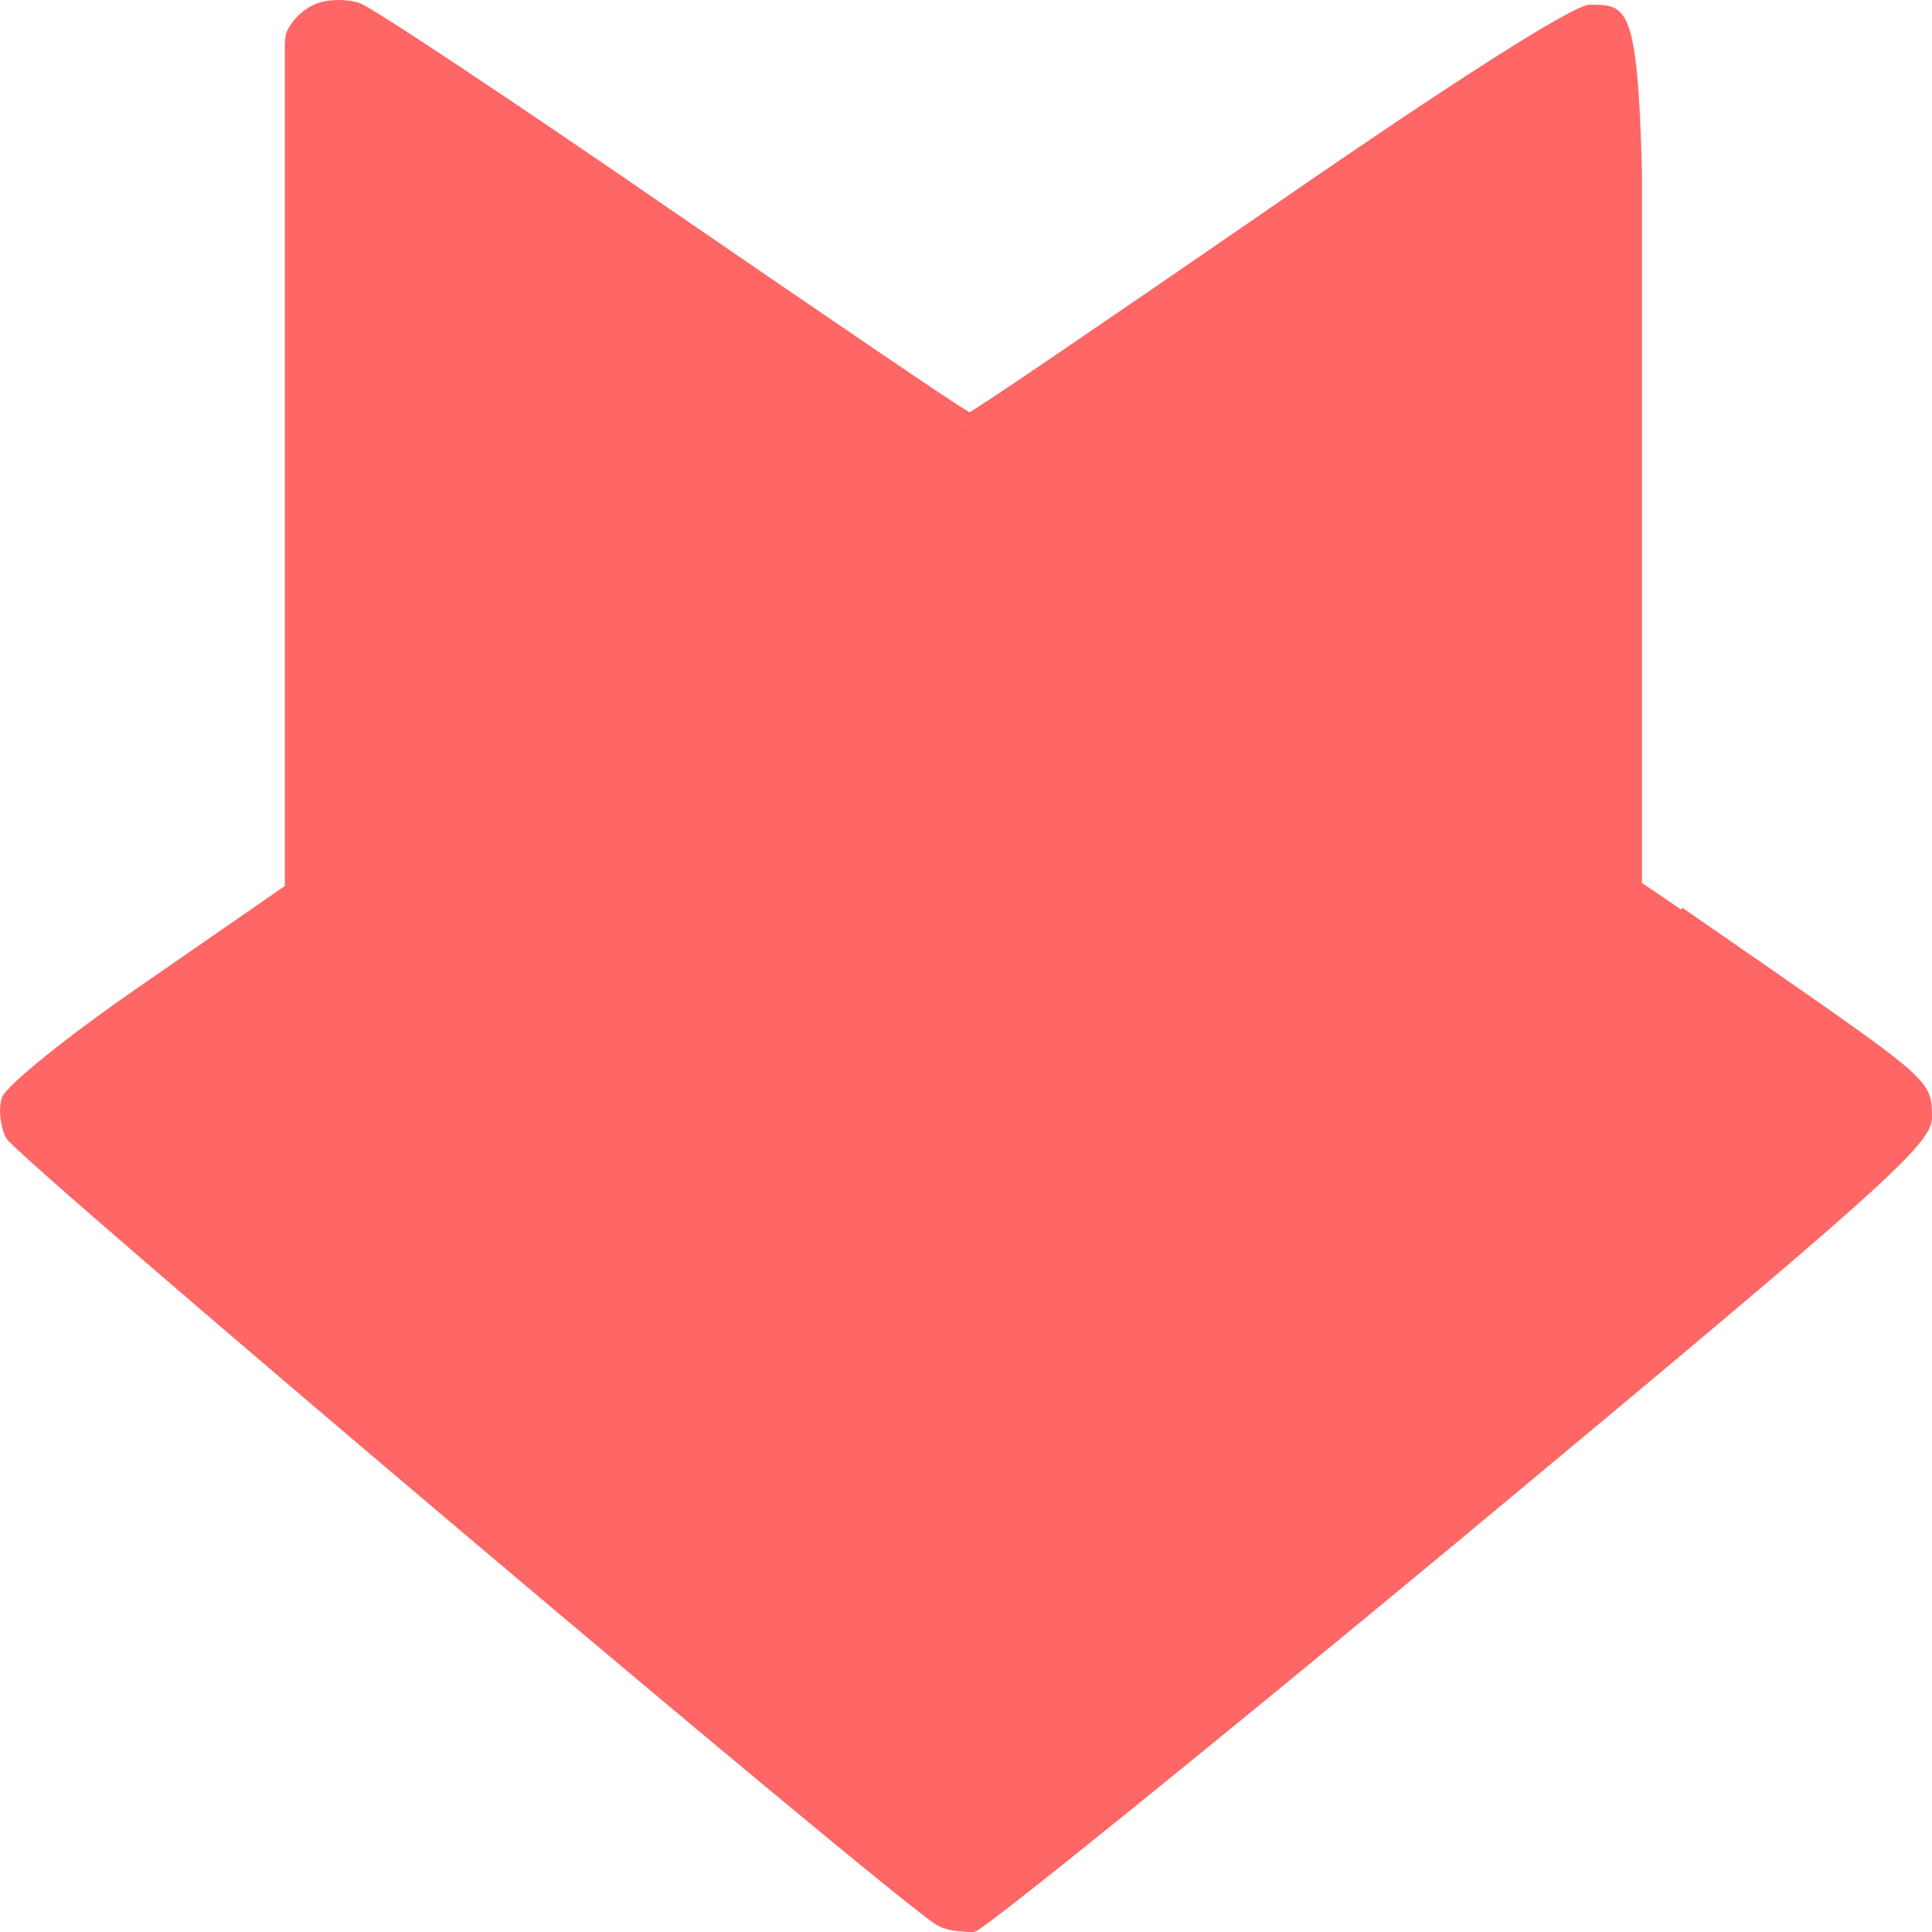 
<svg xmlns="http://www.w3.org/2000/svg" xmlns:xlink="http://www.w3.org/1999/xlink" width="16px" height="16px" viewBox="0 0 16 16" version="1.1">
<g id="surface1">
<path style=" stroke:none;fill-rule:evenodd;fill:#ff6666;fill-opacity:1;" d="M 2.359 7.324 L 2.359 0.398 C 2.359 0.398 2.355 0.289 2.383 0.246 C 2.43 0.152 2.516 0.074 2.617 0.031 C 2.676 0.008 2.746 0 2.812 0 C 2.875 0 2.934 0.012 2.973 0.023 C 3.074 0.055 4.242 0.832 5.574 1.75 C 6.887 2.652 7.945 3.371 7.992 3.391 C 7.996 3.391 8.027 3.414 8.027 3.414 C 8.051 3.414 9.164 2.656 10.512 1.727 C 12.043 0.668 13.031 0.039 13.164 0.039 C 13.473 0.039 13.562 0.039 13.598 1.422 L 13.598 7.312 L 13.926 7.535 C 13.926 7.535 13.93 7.516 13.93 7.516 L 14.68 8.035 C 15.988 8.945 16 8.957 16 9.254 C 16 9.477 15.605 9.828 12.117 12.73 C 9.98 14.504 8.16 15.973 8.078 15.996 C 8.051 16.004 8.012 16 7.977 15.996 C 7.902 15.992 7.824 15.98 7.762 15.945 C 7.445 15.77 0.141 9.594 0.051 9.426 C 0.004 9.336 -0.016 9.184 0.016 9.09 C 0.043 8.996 0.582 8.562 1.215 8.129 L 2.355 7.34 L 2.359 7.34 Z M 7.977 3.535 C 7.98 3.535 7.984 3.535 7.988 3.531 C 7.984 3.531 7.98 3.535 7.98 3.535 C 7.98 3.535 7.977 3.535 7.977 3.535 Z M 8.004 3.52 C 8.004 3.52 8.008 3.516 8.008 3.516 L 7.992 3.527 Z M 8.004 3.52 "/>
</g>
</svg>
